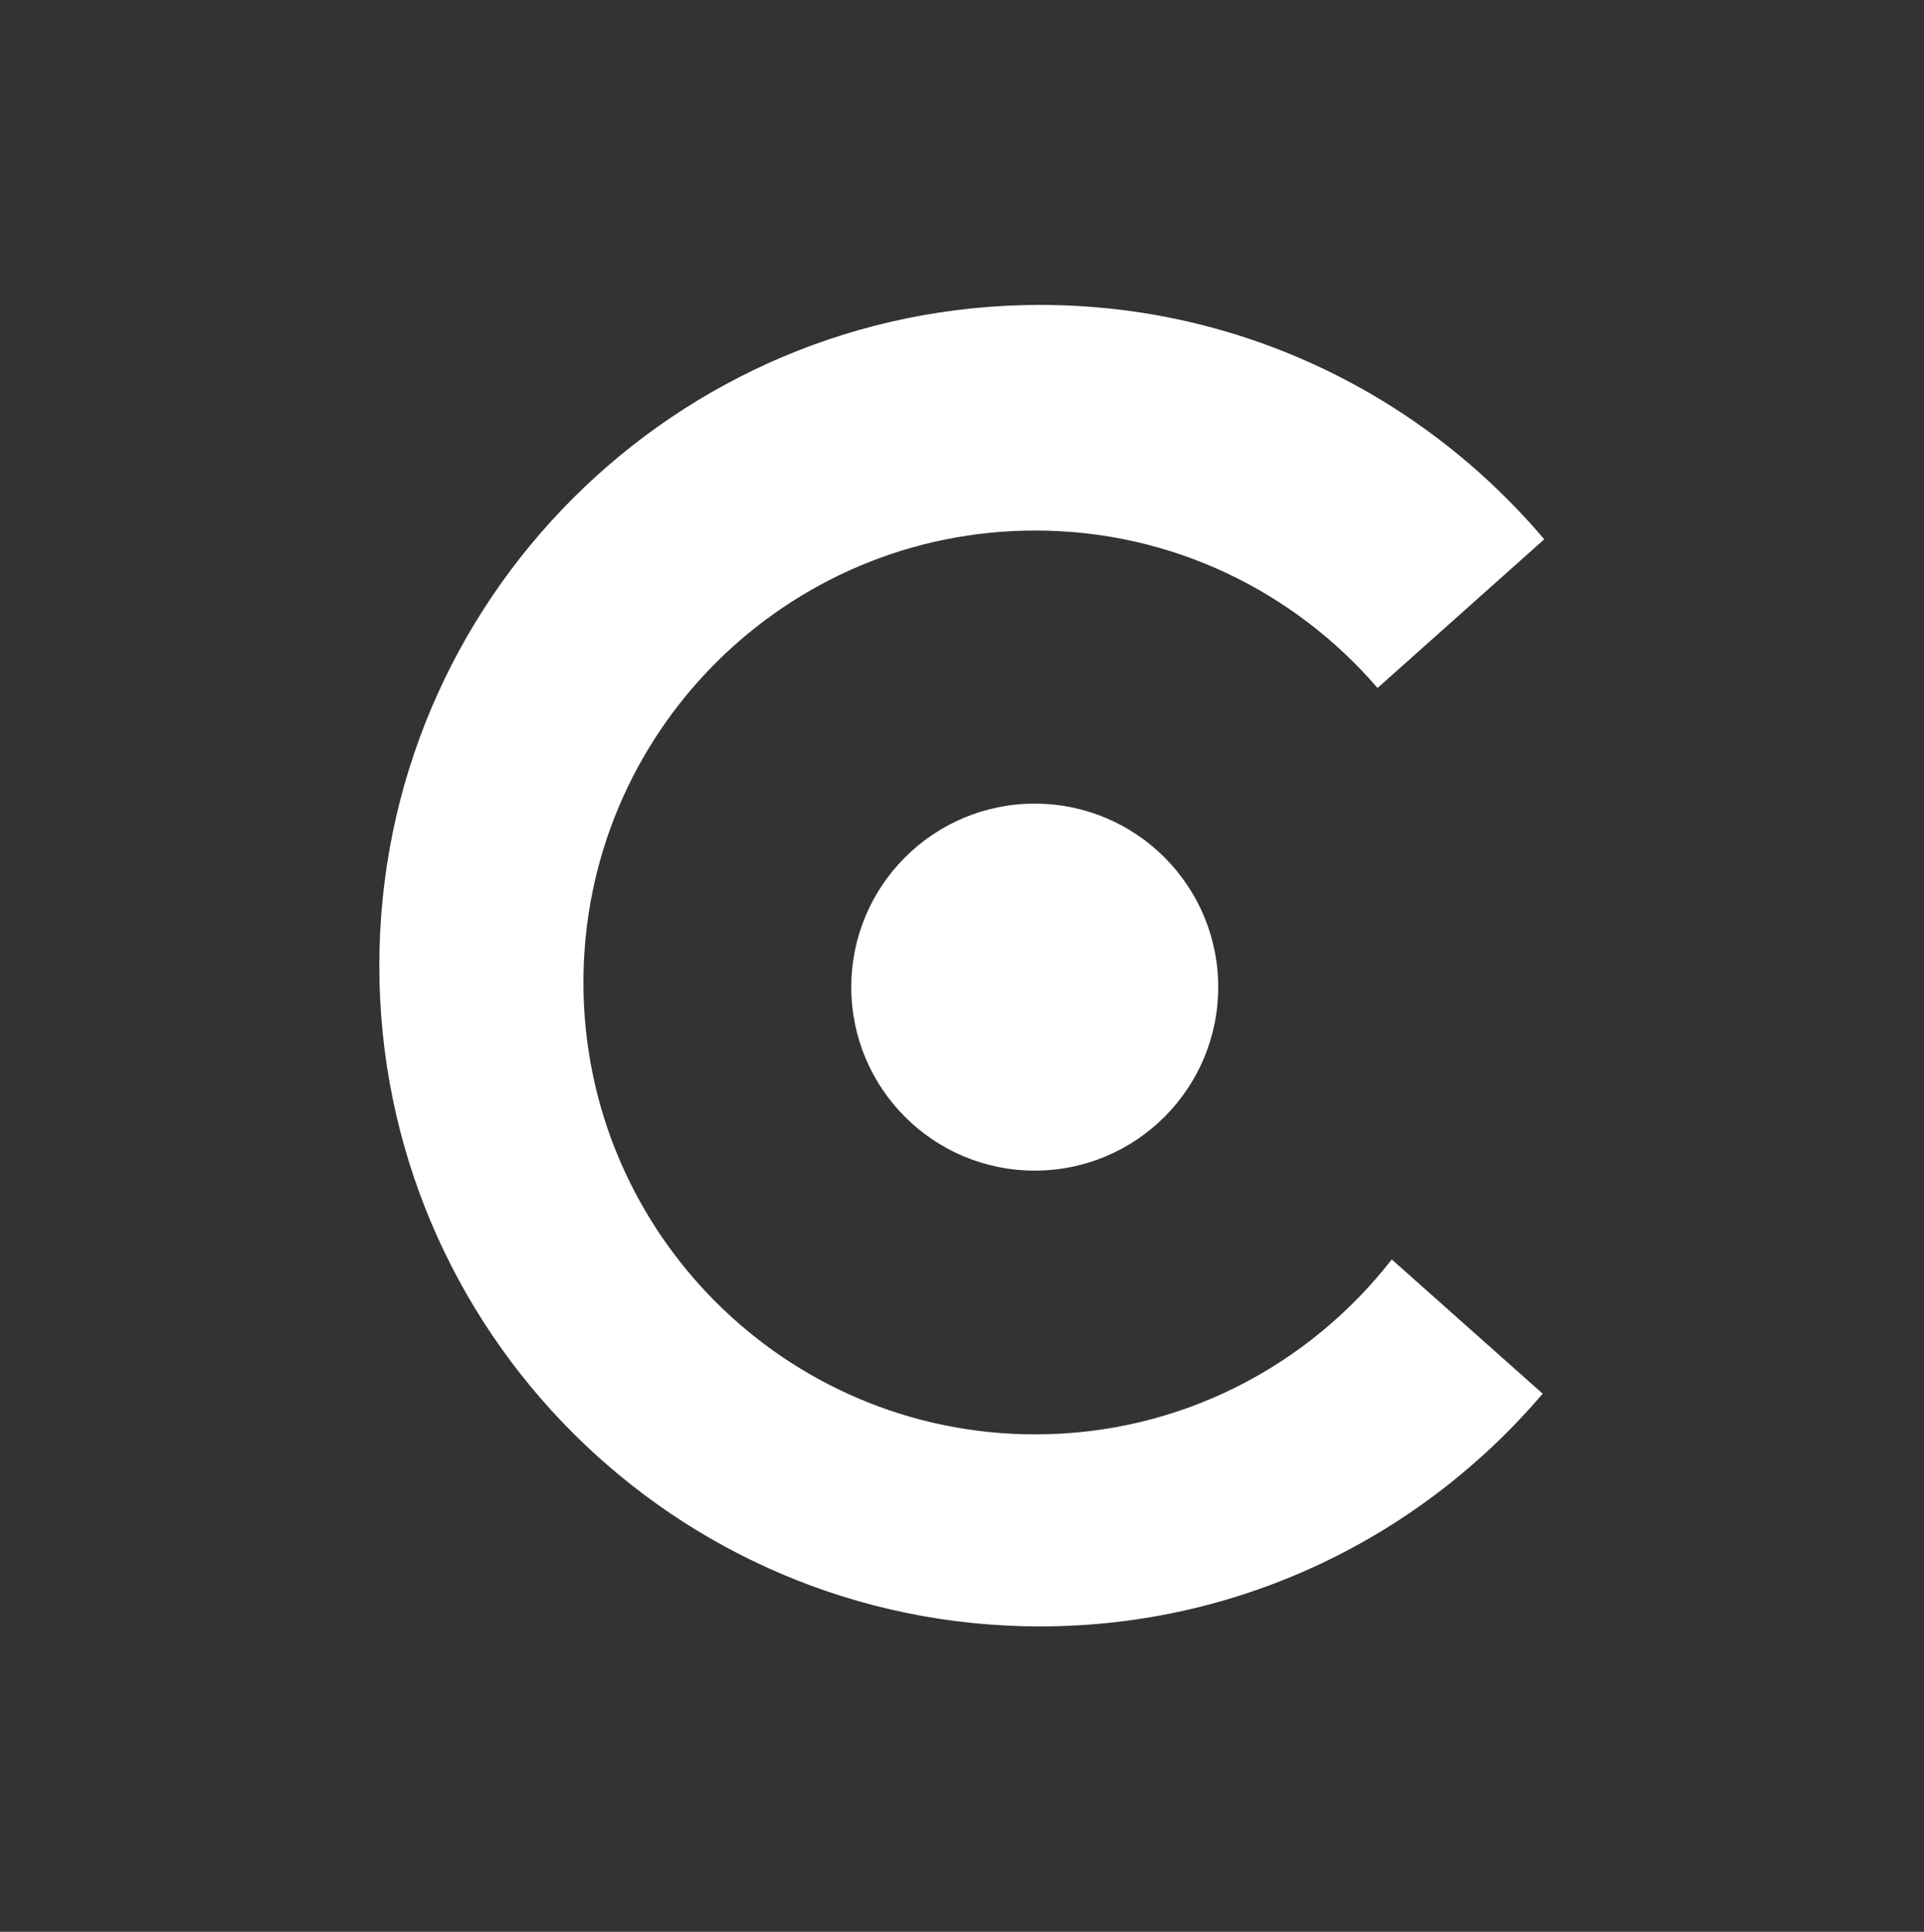 <?xml version="1.0" encoding="UTF-8" standalone="no"?>
<!DOCTYPE svg PUBLIC "-//W3C//DTD SVG 1.1//EN" "http://www.w3.org/Graphics/SVG/1.1/DTD/svg11.dtd">
<svg width="100%" height="100%" viewBox="0 0 256 257" version="1.1" xmlns="http://www.w3.org/2000/svg" xmlns:xlink="http://www.w3.org/1999/xlink" xml:space="preserve" style="fill-rule:evenodd;clip-rule:evenodd;stroke-linejoin:round;stroke-miterlimit:1.414;">
    <rect x="0" y="0" width="256" height="257" fill="#333333" stroke="none"/>
    <g transform="matrix(0.687,0,0,0.687,50.46,40.209)">
        <g>
            <g>
                <g>
                    <path d="M196.102,185.36C180.086,205.939 155.151,219.233 127.058,219.233C78.724,219.233 39.546,180.049 39.546,131.721C39.546,83.386 78.724,44.208 127.058,44.208C153.585,44.208 177.303,56.055 193.35,74.698L225.631,45.906C202.163,18.169 167.141,0.518 127.97,0.518C57.303,0.518 0.018,57.802 0.018,128.469C0.018,199.135 57.303,256.42 127.97,256.42C166.992,256.42 201.869,238.9 225.337,211.356L196.102,185.36" style="fill:white;fill-rule:nonzero;"/>
                </g>
                <path d="M162.491,132.626C162.491,152.249 146.582,168.159 126.958,168.159C107.329,168.159 91.425,152.249 91.425,132.626C91.425,112.996 107.329,97.093 126.958,97.093C146.582,97.093 162.491,112.996 162.491,132.626" style="fill:white;fill-rule:nonzero;"/>
            </g>
        </g>
    </g>
</svg>
